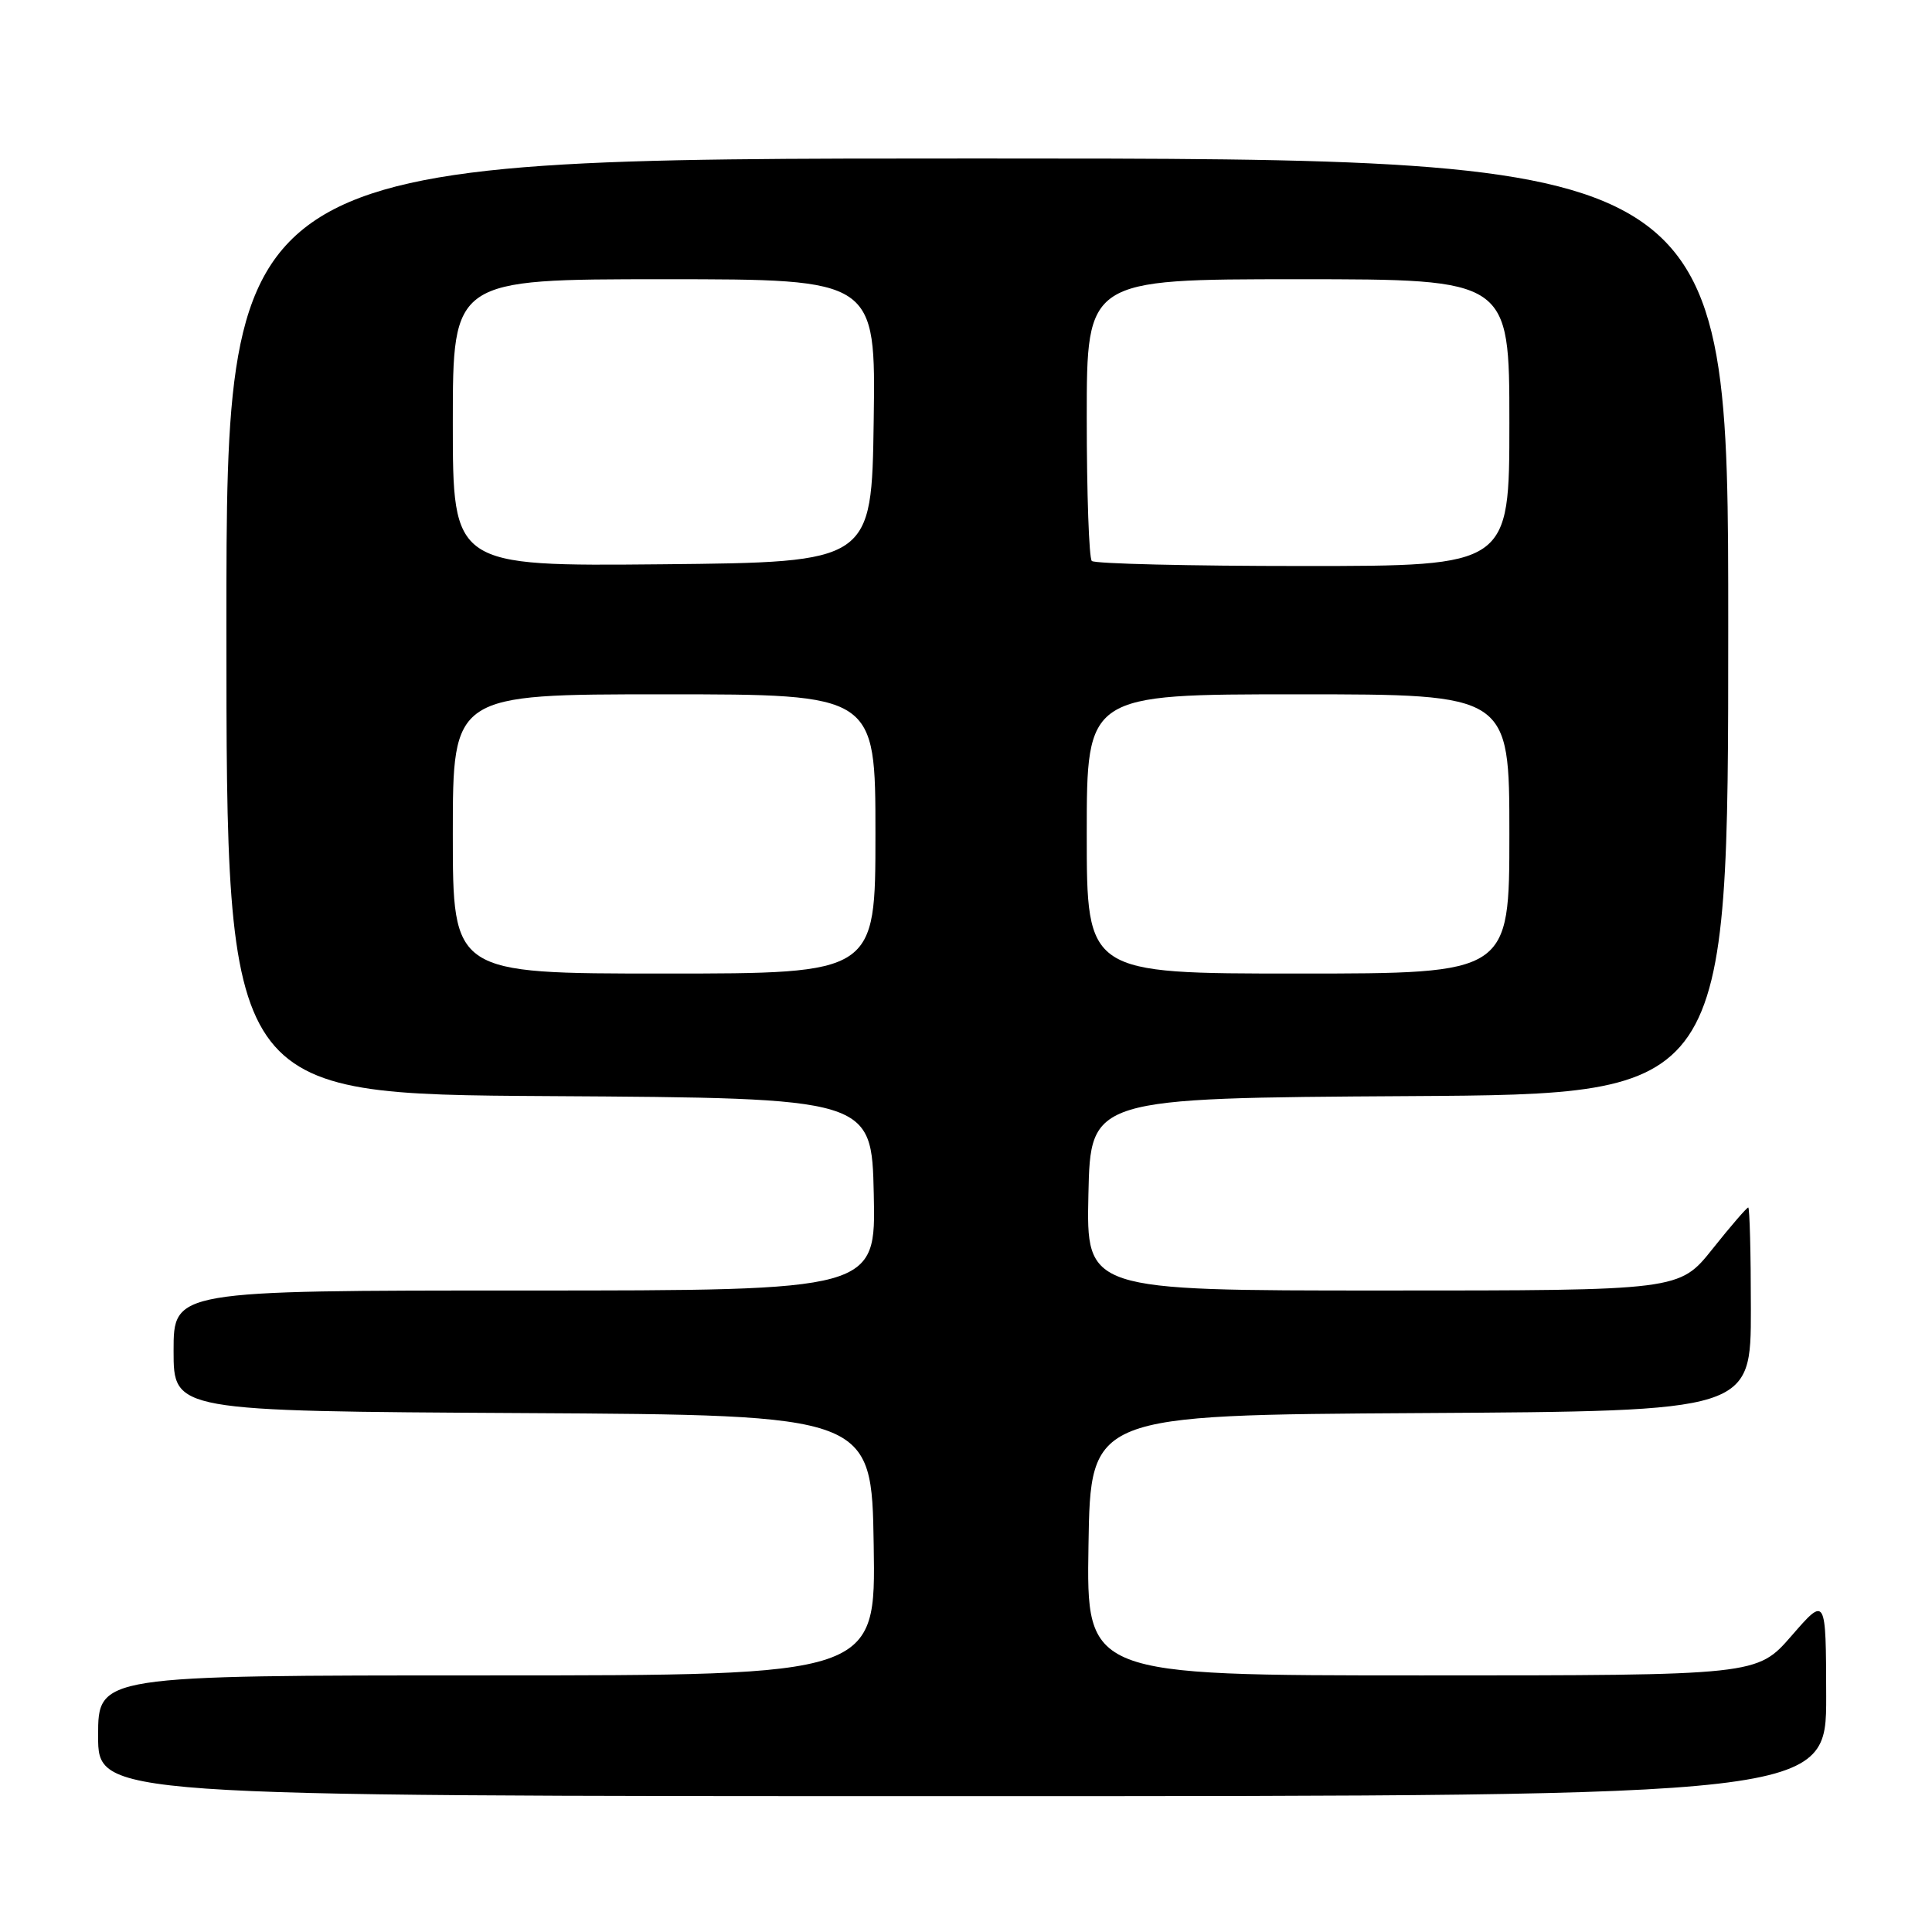 <?xml version="1.0" encoding="UTF-8" standalone="no"?>
<!DOCTYPE svg PUBLIC "-//W3C//DTD SVG 1.1//EN" "http://www.w3.org/Graphics/SVG/1.1/DTD/svg11.dtd" >
<svg xmlns="http://www.w3.org/2000/svg" xmlns:xlink="http://www.w3.org/1999/xlink" version="1.1" viewBox="0 0 256 256">
 <g >
 <path fill="currentColor"
d=" M 241.98 224.75 C 241.95 211.50 241.95 211.50 237.39 216.75 C 232.82 222.00 232.82 222.00 188.39 222.00 C 143.95 222.00 143.95 222.00 144.23 204.75 C 144.50 187.50 144.50 187.50 188.25 187.24 C 232.00 186.98 232.00 186.98 232.00 173.49 C 232.00 166.07 231.84 160.00 231.65 160.00 C 231.46 160.00 229.32 162.47 226.91 165.50 C 222.52 171.00 222.52 171.00 183.23 171.00 C 143.94 171.00 143.94 171.00 144.22 158.25 C 144.50 145.50 144.50 145.50 186.75 145.24 C 229.00 144.98 229.00 144.98 229.00 82.99 C 229.00 21.00 229.00 21.00 129.50 21.00 C 30.00 21.00 30.00 21.00 30.00 82.99 C 30.00 144.98 30.00 144.98 72.75 145.24 C 115.50 145.50 115.50 145.50 115.78 158.25 C 116.06 171.00 116.06 171.00 69.53 171.00 C 23.00 171.00 23.00 171.00 23.00 178.99 C 23.00 186.98 23.00 186.98 69.25 187.24 C 115.50 187.50 115.50 187.50 115.77 204.75 C 116.05 222.00 116.05 222.00 64.52 222.00 C 13.00 222.00 13.00 222.00 13.00 230.00 C 13.00 238.00 13.00 238.00 127.50 238.00 C 242.00 238.00 242.00 238.00 241.98 224.75 Z  M 60.00 110.50 C 60.00 92.00 60.00 92.00 88.00 92.00 C 116.00 92.00 116.00 92.00 116.00 110.50 C 116.00 129.00 116.00 129.00 88.00 129.00 C 60.00 129.00 60.00 129.00 60.00 110.50 Z  M 144.00 110.50 C 144.00 92.00 144.00 92.00 172.00 92.00 C 200.00 92.00 200.00 92.00 200.00 110.50 C 200.00 129.00 200.00 129.00 172.00 129.00 C 144.00 129.00 144.00 129.00 144.00 110.50 Z  M 60.00 56.02 C 60.00 37.00 60.00 37.00 88.02 37.00 C 116.04 37.00 116.04 37.00 115.77 55.75 C 115.50 74.50 115.50 74.50 87.75 74.77 C 60.00 75.03 60.00 75.03 60.00 56.02 Z  M 144.67 74.33 C 144.30 73.97 144.00 65.42 144.00 55.33 C 144.00 37.00 144.00 37.00 172.00 37.00 C 200.00 37.00 200.00 37.00 200.00 56.00 C 200.00 75.00 200.00 75.00 172.67 75.00 C 157.63 75.00 145.03 74.70 144.67 74.33 Z "/>
</g>
</svg>